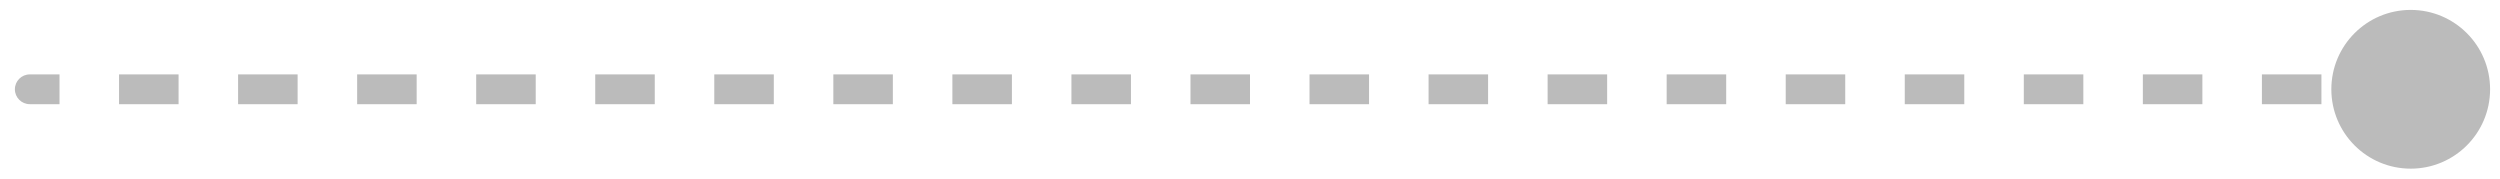 <svg width="84" height="6" viewBox="0 0 84 6" fill="none" xmlns="http://www.w3.org/2000/svg">
<path id="Line 35" d="M1 2.5C0.724 2.5 0.5 2.724 0.5 3C0.5 3.276 0.724 3.5 1 3.5V2.5ZM78.333 3C78.333 4.473 79.527 5.667 81 5.667C82.473 5.667 83.667 4.473 83.667 3C83.667 1.527 82.473 0.333 81 0.333C79.527 0.333 78.333 1.527 78.333 3ZM1 3.5H2V2.5H1V3.5ZM4 3.5H6V2.5H4V3.5ZM8 3.5H10V2.5H8V3.5ZM12 3.5H14V2.5H12V3.5ZM16 3.5H18V2.5H16V3.5ZM20 3.5H22V2.5H20V3.5ZM24 3.5H26V2.5H24V3.5ZM28 3.5H30V2.5H28V3.5ZM32 3.5H34V2.5H32V3.5ZM36 3.5H38V2.5H36V3.5ZM40 3.5H42V2.5H40V3.5ZM44 3.5H46V2.5H44V3.5ZM48 3.5H50V2.5H48V3.5ZM52 3.5H54V2.5H52V3.5ZM56 3.5H58V2.5H56V3.5ZM60 3.5H62V2.5H60V3.5ZM64 3.5H66V2.5H64V3.5ZM68 3.5H70V2.5H68V3.5ZM72 3.5H74V2.5H72V3.5ZM76 3.5H78V2.5H76V3.5ZM80 3.5H81V2.5H80V3.5Z" fill="#BBBBBB"/>
</svg>
